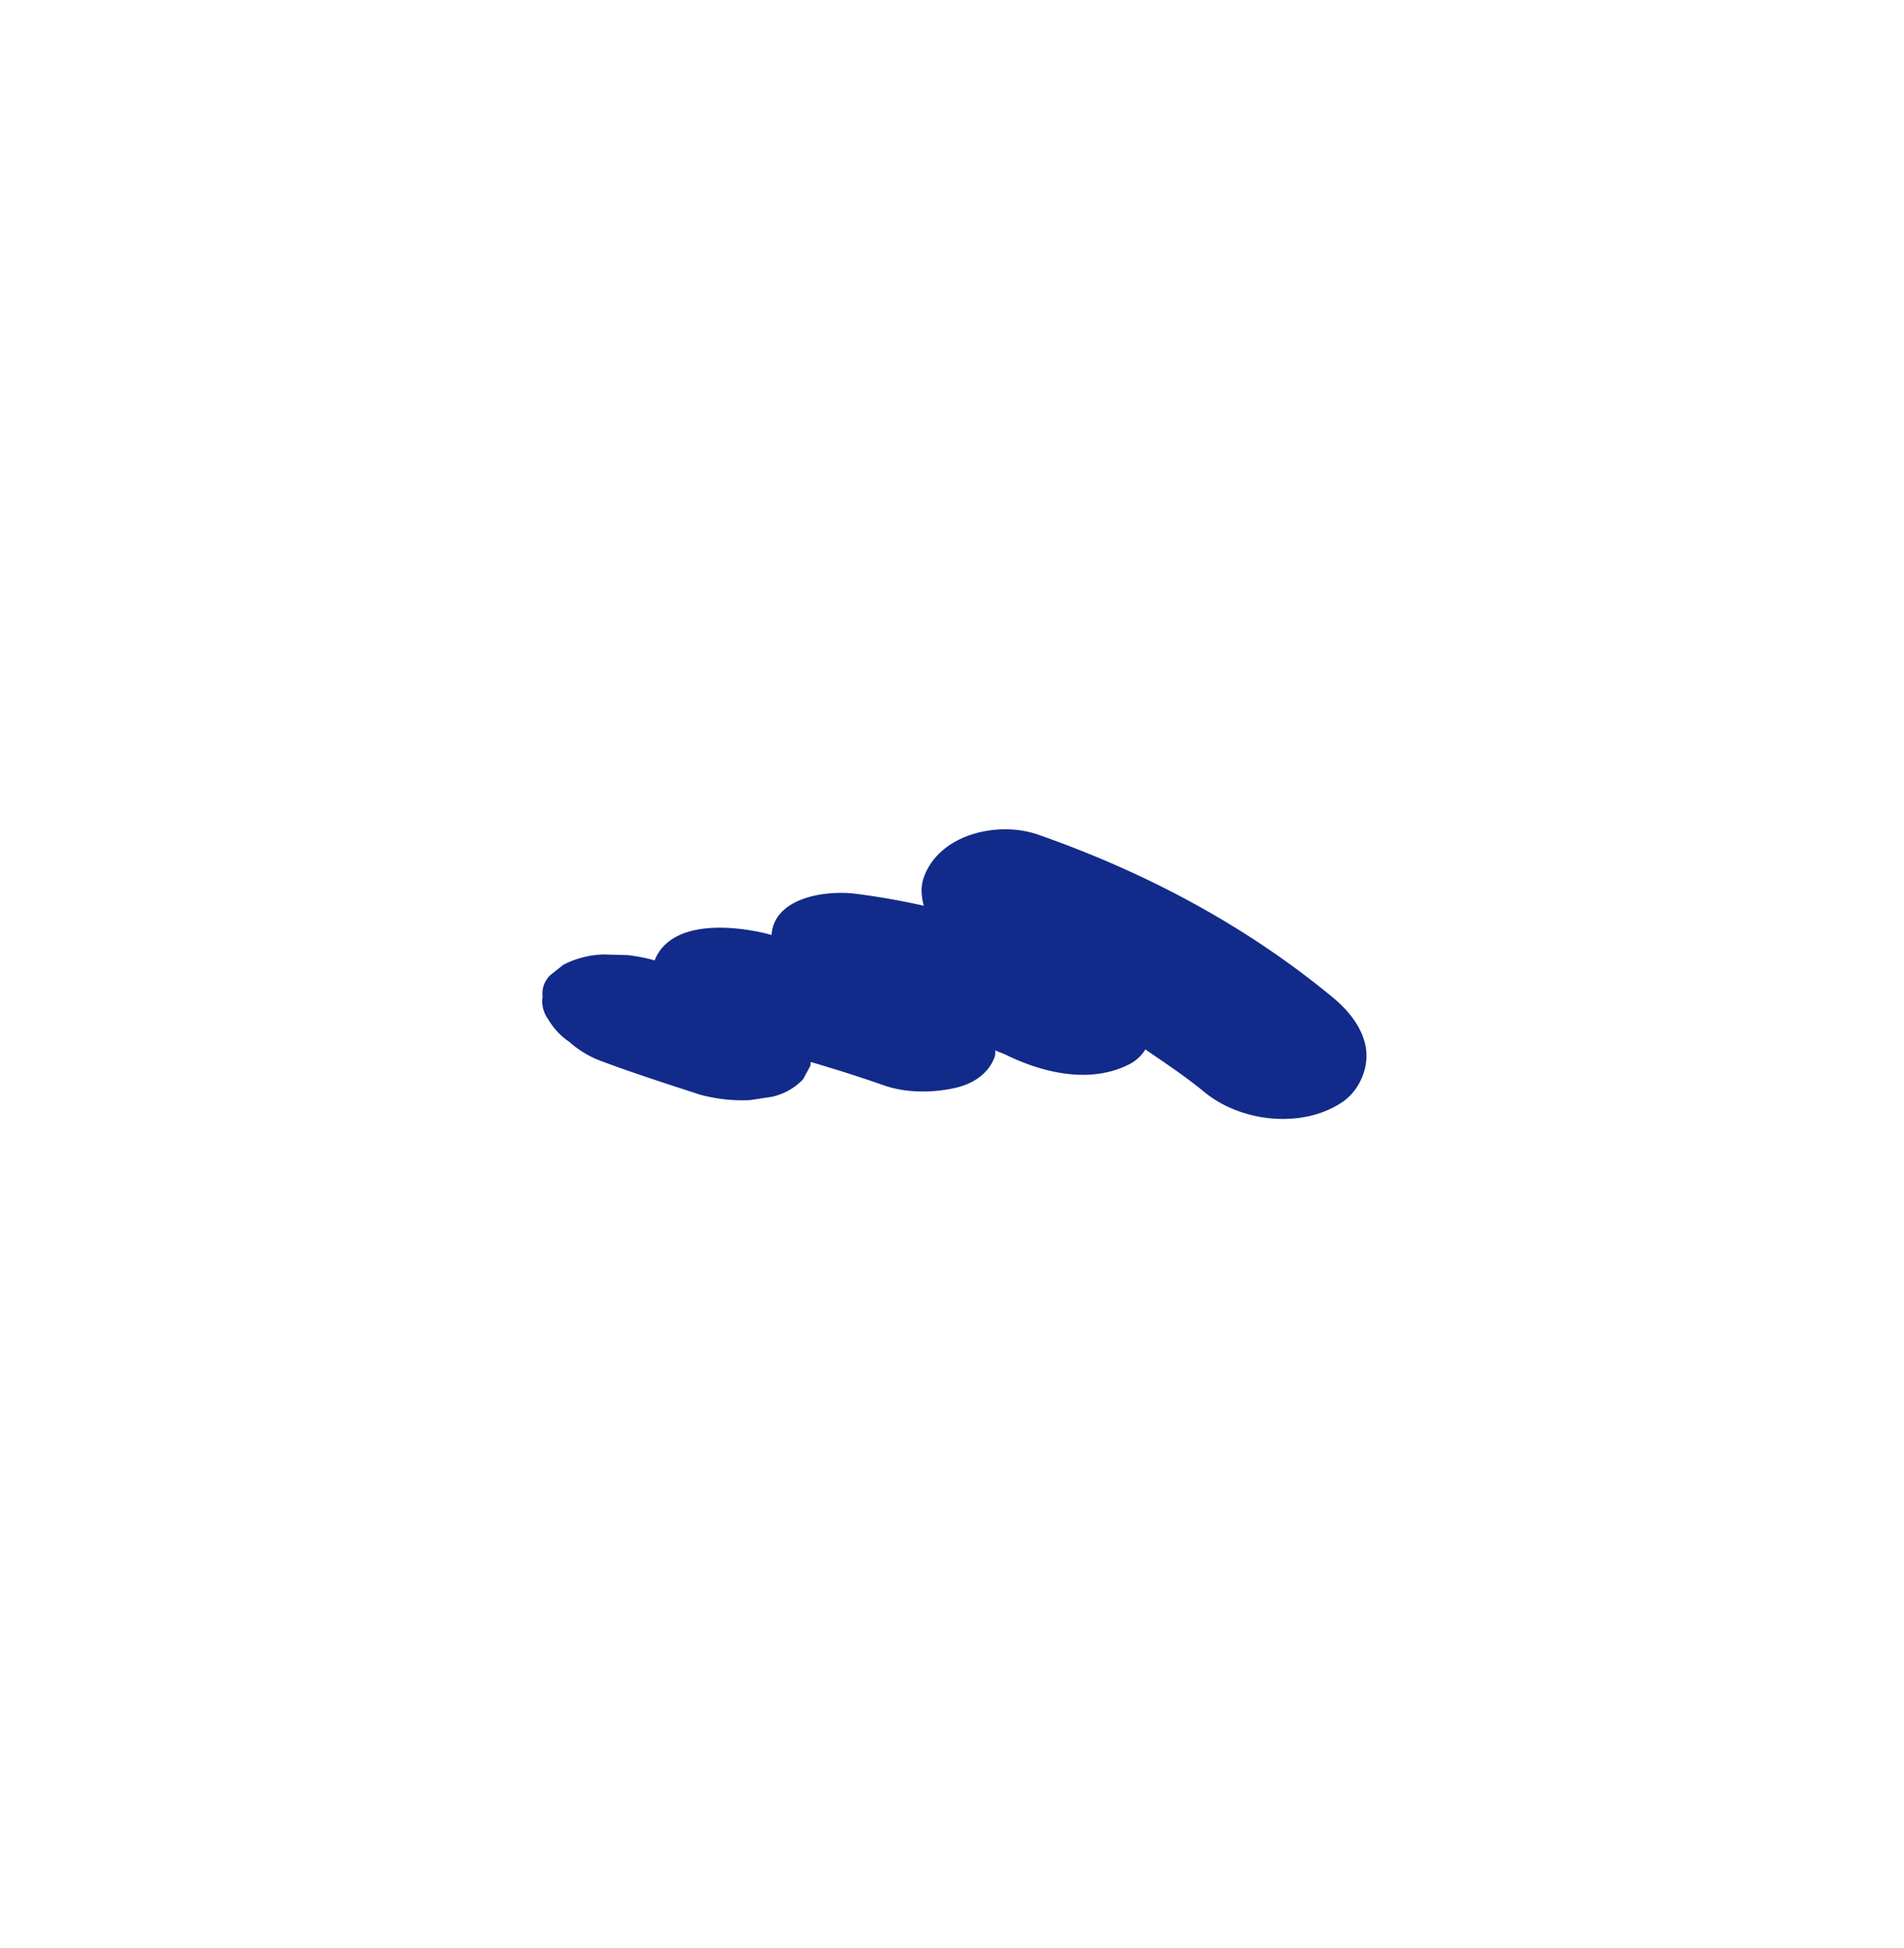 <svg xmlns="http://www.w3.org/2000/svg" xml:space="preserve" viewBox="0 0 215 220"><path d="M150.553 112.685c-9.901-8.194-21.23-14.192-33.323-18.426-4.574-1.602-11.28-.045-12.952 4.941-.326.972-.241 2.047.036 3.086a84 84 0 0 0-7.661-1.35c-3.427-.436-9.238.411-9.532 4.651-.268-.064-.53-.146-.799-.208-3.738-.871-10.58-1.485-12.4 3.076a19.6 19.6 0 0 0-3.068-.596l-2.758-.073a10.6 10.6 0 0 0-4.485 1.168l-1.488 1.179q-1.007 1.047-.852 2.406-.214 1.415.674 2.636a7.8 7.8 0 0 0 2.331 2.478 11.3 11.3 0 0 0 3.394 2.091c3.738 1.41 7.543 2.623 11.339 3.864q2.802.768 5.701.626l2.454-.375a6.9 6.9 0 0 0 3.519-1.972l.826-1.535c.04-.145.014-.278.037-.42q4.172 1.209 8.286 2.646c2.508.877 5.573.859 8.155.25 1.925-.454 3.67-1.599 4.345-3.506.08-.226.042-.468.06-.704.383.195.799.317 1.178.521l-1.169-.631v-.004c4.441 2.443 10.357 4.142 15.165 1.662a4.55 4.55 0 0 0 1.767-1.656c2.247 1.55 4.53 3.051 6.636 4.793 4.139 3.426 11.078 4.199 15.598 1.162 1.818-1.221 2.914-3.589 2.714-5.754-.223-2.421-1.94-4.546-3.728-6.026" style="fill:#122a89"/></svg>